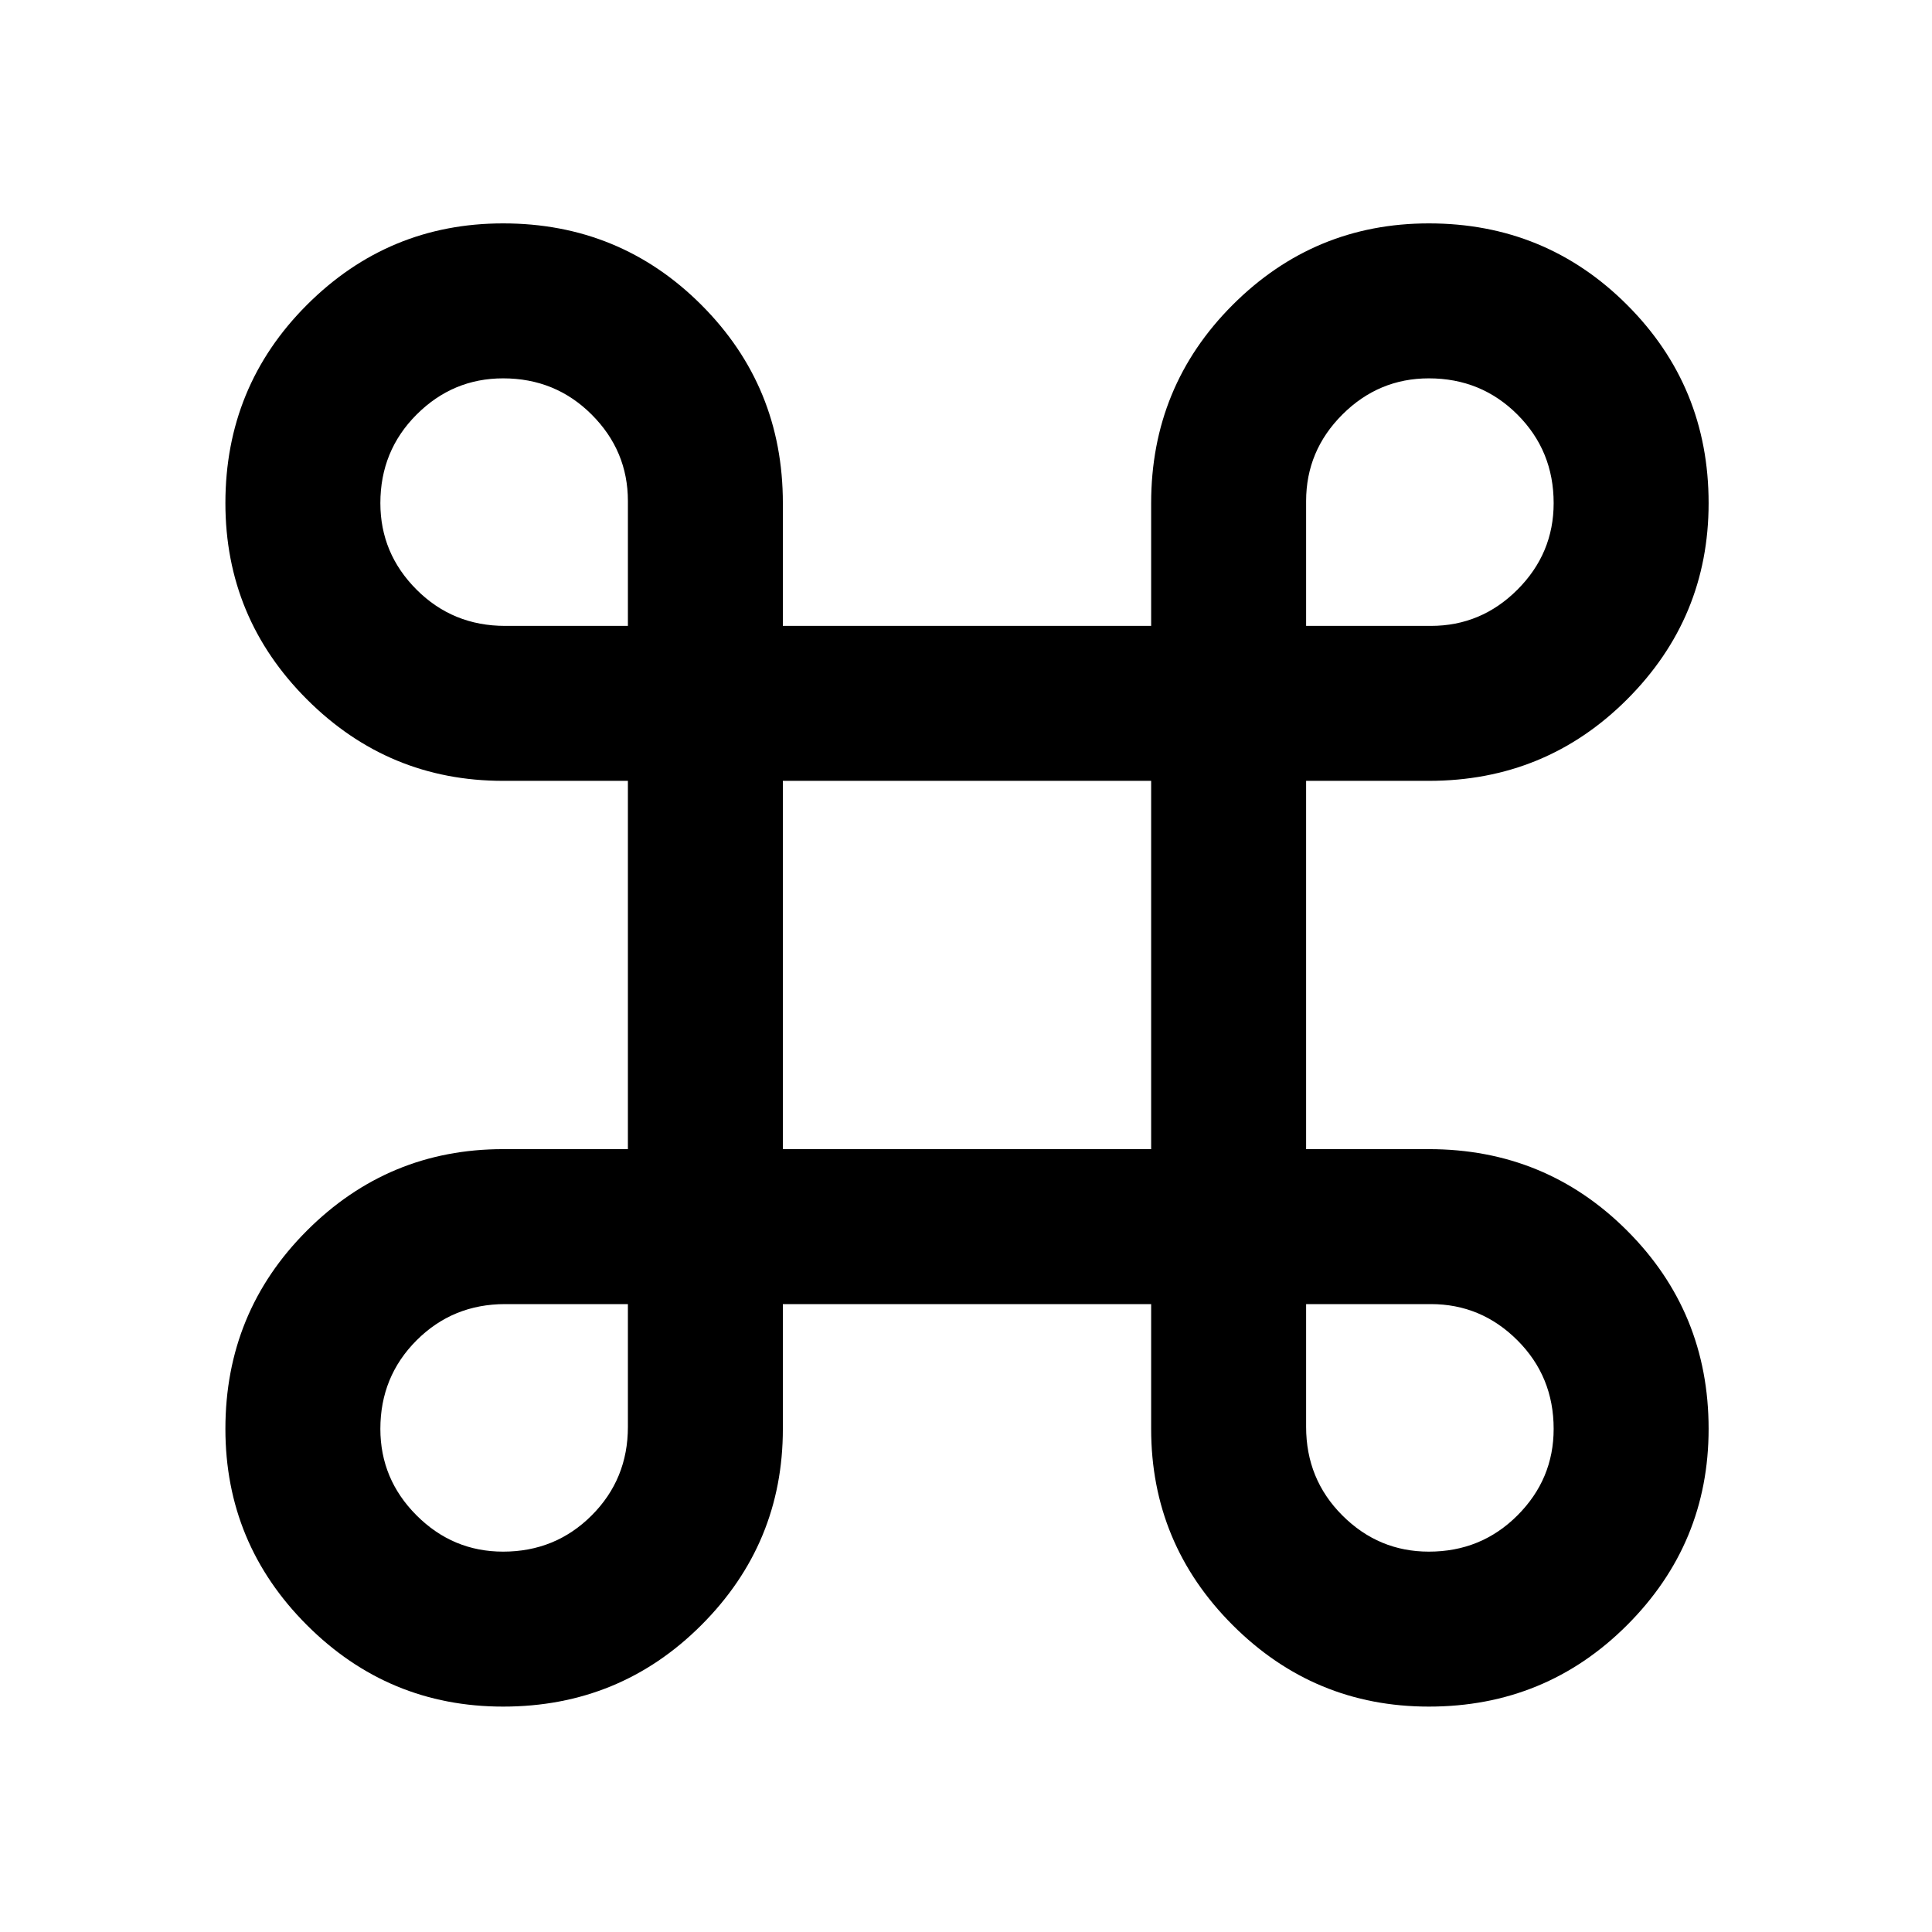 <svg xmlns="http://www.w3.org/2000/svg" height="48" width="48"><path d="M12.5 42.4q-2.85 0-4.875-2.025T5.6 35.5q0-2.9 2.025-4.925T12.5 28.55h3.1V19.4h-3.1q-2.85 0-4.875-2.025T5.6 12.5q0-2.9 2.025-4.925T12.5 5.55q2.9 0 4.925 2.025T19.45 12.5v3.05h9.15V12.5q0-2.9 2.025-4.925T35.5 5.55q2.9 0 4.925 2.025T42.45 12.5q0 2.85-2.025 4.875T35.5 19.4h-3.05v9.15h3.05q2.9 0 4.925 2.025T42.45 35.5q0 2.85-2.025 4.875T35.5 42.4q-2.85 0-4.875-2.025T28.6 35.5v-3.1h-9.15v3.1q0 2.85-2.025 4.875T12.5 42.4Zm0-3.85q1.3 0 2.2-.9.9-.9.9-2.2V32.4h-3.05q-1.3 0-2.2.9-.9.9-.9 2.2 0 1.25.9 2.15.9.9 2.15.9Zm23 0q1.3 0 2.2-.9.9-.9.9-2.15 0-1.3-.9-2.2-.9-.9-2.15-.9h-3.1v3.05q0 1.3.9 2.2.9.9 2.15.9Zm-16.05-10h9.15V19.4h-9.15Zm-6.9-13h3.05v-3.1q0-1.25-.9-2.15-.9-.9-2.2-.9-1.25 0-2.15.9-.9.9-.9 2.2 0 1.25.9 2.15.9.9 2.2.9Zm19.9 0h3.1q1.25 0 2.15-.9.9-.9.9-2.15 0-1.3-.9-2.2-.9-.9-2.2-.9-1.25 0-2.15.9-.9.9-.9 2.15Z"/></svg>